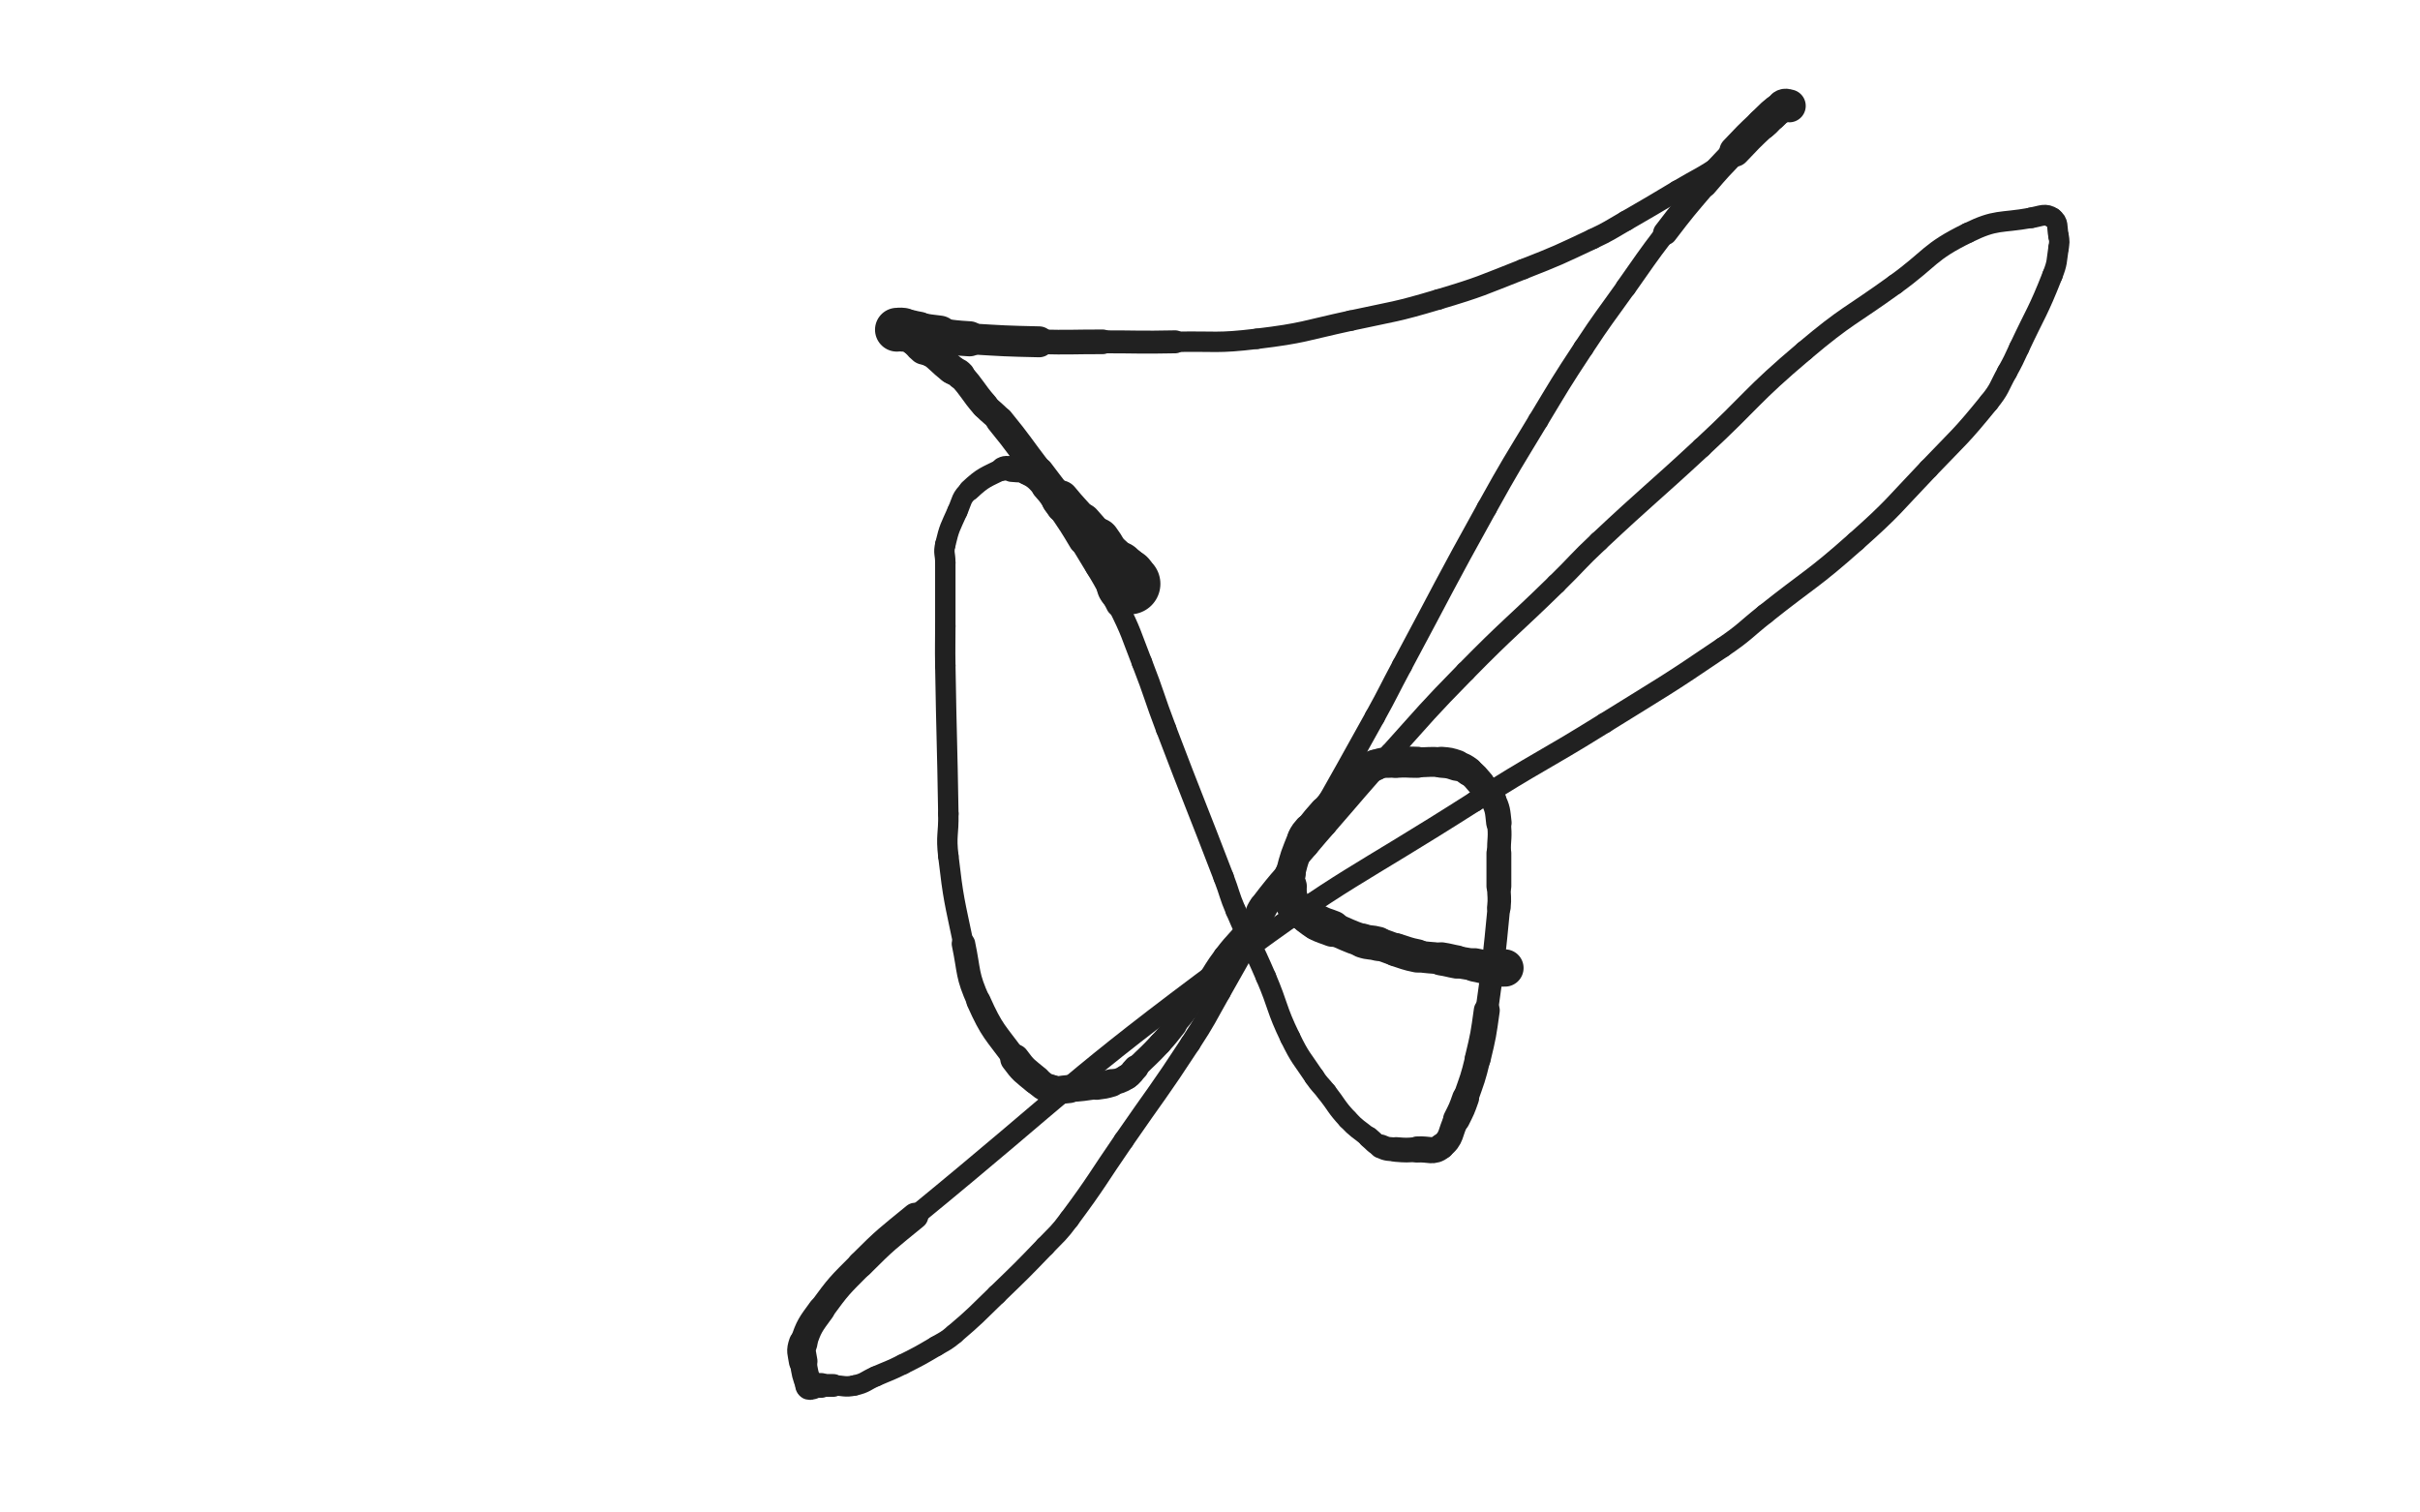 <svg xmlns="http://www.w3.org/2000/svg" xmlns:xlink="http://www.w3.org/1999/xlink" viewBox="0 0 800 500"><path d="M 373.500,193.000 C 373.000,193.000 372.667,193.333 372.500,193.000" stroke-width="20.204" stroke="rgb(33,33,33)" fill="none" stroke-linecap="round"></path><path d="M 372.500,193.000 C 372.167,192.333 372.981,191.801 372.500,191.000" stroke-width="19.252" stroke="rgb(33,33,33)" fill="none" stroke-linecap="round"></path><path d="M 372.500,191.000 C 371.481,189.301 371.000,189.500 369.500,188.000" stroke-width="18.297" stroke="rgb(33,33,33)" fill="none" stroke-linecap="round"></path><path d="M 369.500,188.000 C 368.000,186.500 367.796,186.667 366.500,185.000" stroke-width="16.783" stroke="rgb(33,33,33)" fill="none" stroke-linecap="round"></path><path d="M 366.500,185.000 C 364.296,182.167 364.660,181.880 362.500,179.000" stroke-width="15.867" stroke="rgb(33,33,33)" fill="none" stroke-linecap="round"></path><path d="M 362.500,179.000 C 360.160,175.880 360.041,175.965 357.500,173.000" stroke-width="13.670" stroke="rgb(33,33,33)" fill="none" stroke-linecap="round"></path><path d="M 357.500,173.000 C 354.041,168.965 353.877,169.101 350.500,165.000" stroke-width="12.490" stroke="rgb(33,33,33)" fill="none" stroke-linecap="round"></path><path d="M 350.500,165.000 C 346.877,160.601 346.976,160.519 343.500,156.000" stroke-width="9.796" stroke="rgb(33,33,33)" fill="none" stroke-linecap="round"></path><path d="M 343.500,156.000 C 336.976,147.519 337.265,147.268 330.500,139.000" stroke-width="9.277" stroke="rgb(33,33,33)" fill="none" stroke-linecap="round"></path><path d="M 330.500,139.000 C 328.265,136.268 327.812,136.668 325.500,134.000" stroke-width="8.805" stroke="rgb(33,33,33)" fill="none" stroke-linecap="round"></path><path d="M 325.500,134.000 C 321.312,129.168 321.792,128.682 317.500,124.000" stroke-width="9.053" stroke="rgb(33,33,33)" fill="none" stroke-linecap="round"></path><path d="M 317.500,124.000 C 316.292,122.682 315.906,123.125 314.500,122.000" stroke-width="9.598" stroke="rgb(33,33,33)" fill="none" stroke-linecap="round"></path><path d="M 314.500,122.000 C 310.906,119.125 311.122,118.817 307.500,116.000" stroke-width="9.772" stroke="rgb(33,33,33)" fill="none" stroke-linecap="round"></path><path d="M 307.500,116.000 C 306.622,115.317 306.363,115.690 305.500,115.000" stroke-width="10.480" stroke="rgb(33,33,33)" fill="none" stroke-linecap="round"></path><path d="M 305.500,115.000 C 303.863,113.690 304.122,113.351 302.500,112.000" stroke-width="11.148" stroke="rgb(33,33,33)" fill="none" stroke-linecap="round"></path><path d="M 302.500,112.000 C 301.122,110.851 300.937,111.077 299.500,110.000" stroke-width="11.419" stroke="rgb(33,33,33)" fill="none" stroke-linecap="round"></path><path d="M 299.500,110.000 C 298.937,109.577 299.086,109.293 298.500,109.000" stroke-width="12.272" stroke="rgb(33,33,33)" fill="none" stroke-linecap="round"></path><path d="M 298.500,109.000 C 298.086,108.793 298.000,109.000 297.500,109.000" stroke-width="13.035" stroke="rgb(33,33,33)" fill="none" stroke-linecap="round"></path><path d="M 297.500,109.000 C 297.000,109.000 296.333,109.000 296.500,109.000" stroke-width="13.844" stroke="rgb(33,33,33)" fill="none" stroke-linecap="round"></path><path d="M 296.500,109.000 C 296.833,109.000 297.514,108.859 298.500,109.000" stroke-width="14.477" stroke="rgb(33,33,33)" fill="none" stroke-linecap="round"></path><path d="M 298.500,109.000 C 301.014,109.359 300.986,109.581 303.500,110.000" stroke-width="13.999" stroke="rgb(33,33,33)" fill="none" stroke-linecap="round"></path><path d="M 303.500,110.000 C 306.986,110.581 306.989,110.587 310.500,111.000" stroke-width="13.372" stroke="rgb(33,33,33)" fill="none" stroke-linecap="round"></path><path d="M 310.500,111.000 C 315.489,111.587 315.486,111.696 320.500,112.000" stroke-width="11.595" stroke="rgb(33,33,33)" fill="none" stroke-linecap="round"></path><path d="M 320.500,112.000 C 331.986,112.696 331.995,112.739 343.500,113.000" stroke-width="10.223" stroke="rgb(33,33,33)" fill="none" stroke-linecap="round"></path><path d="M 343.500,113.000 C 353.995,113.239 354.000,113.000 364.500,113.000" stroke-width="8.150" stroke="rgb(33,33,33)" fill="none" stroke-linecap="round"></path><path d="M 364.500,113.000 C 376.500,113.000 376.504,113.235 388.500,113.000" stroke-width="7.591" stroke="rgb(33,33,33)" fill="none" stroke-linecap="round"></path><path d="M 388.500,113.000 C 402.004,112.735 402.128,113.614 415.500,112.000" stroke-width="6.750" stroke="rgb(33,33,33)" fill="none" stroke-linecap="round"></path><path d="M 415.500,112.000 C 431.128,110.114 431.074,109.342 446.500,106.000" stroke-width="6.750" stroke="rgb(33,33,33)" fill="none" stroke-linecap="round"></path><path d="M 446.500,106.000 C 461.074,102.842 461.226,103.257 475.500,99.000" stroke-width="6.750" stroke="rgb(33,33,33)" fill="none" stroke-linecap="round"></path><path d="M 475.500,99.000 C 489.726,94.757 489.668,94.424 503.500,89.000" stroke-width="6.750" stroke="rgb(33,33,33)" fill="none" stroke-linecap="round"></path><path d="M 503.500,89.000 C 515.168,84.424 515.164,84.335 526.500,79.000" stroke-width="6.750" stroke="rgb(33,33,33)" fill="none" stroke-linecap="round"></path><path d="M 526.500,79.000 C 532.164,76.335 532.061,76.108 537.500,73.000" stroke-width="6.750" stroke="rgb(33,33,33)" fill="none" stroke-linecap="round"></path><path d="M 537.500,73.000 C 546.061,68.108 546.021,68.035 554.500,63.000" stroke-width="6.750" stroke="rgb(33,33,33)" fill="none" stroke-linecap="round"></path><path d="M 554.500,63.000 C 562.021,58.535 562.321,58.912 569.500,54.000" stroke-width="6.750" stroke="rgb(33,33,33)" fill="none" stroke-linecap="round"></path><path d="M 569.500,54.000 C 571.821,52.412 571.500,52.000 573.500,50.000" stroke-width="6.750" stroke="rgb(33,33,33)" fill="none" stroke-linecap="round"></path><path d="M 573.500,50.000 C 575.000,48.500 574.849,48.321 576.500,47.000" stroke-width="6.941" stroke="rgb(33,33,33)" fill="none" stroke-linecap="round"></path><path d="M 576.500,47.000 C 579.849,44.321 580.151,44.679 583.500,42.000" stroke-width="6.832" stroke="rgb(33,33,33)" fill="none" stroke-linecap="round"></path><path d="M 583.500,42.000 C 585.151,40.679 585.000,40.500 586.500,39.000" stroke-width="7.665" stroke="rgb(33,33,33)" fill="none" stroke-linecap="round"></path><path d="M 586.500,39.000 C 588.000,37.500 588.000,37.500 589.500,36.000" stroke-width="8.018" stroke="rgb(33,33,33)" fill="none" stroke-linecap="round"></path><path d="M 589.500,36.000 C 590.000,35.500 589.914,35.293 590.500,35.000" stroke-width="9.024" stroke="rgb(33,33,33)" fill="none" stroke-linecap="round"></path><path d="M 590.500,35.000 C 590.914,34.793 591.667,35.000 591.500,35.000" stroke-width="9.950" stroke="rgb(33,33,33)" fill="none" stroke-linecap="round"></path><path d="M 591.500,35.000 C 591.167,35.000 590.302,34.465 589.500,35.000" stroke-width="10.878" stroke="rgb(33,33,33)" fill="none" stroke-linecap="round"></path><path d="M 589.500,35.000 C 585.802,37.465 585.861,37.849 582.500,41.000" stroke-width="10.371" stroke="rgb(33,33,33)" fill="none" stroke-linecap="round"></path><path d="M 582.500,41.000 C 577.861,45.349 577.882,45.387 573.500,50.000" stroke-width="10.257" stroke="rgb(33,33,33)" fill="none" stroke-linecap="round"></path><path d="M 573.500,50.000 C 568.382,55.387 568.318,55.344 563.500,61.000" stroke-width="8.530" stroke="rgb(33,33,33)" fill="none" stroke-linecap="round"></path><path d="M 563.500,61.000 C 556.818,68.844 556.759,68.815 550.500,77.000" stroke-width="8.063" stroke="rgb(33,33,33)" fill="none" stroke-linecap="round"></path><path d="M 550.500,77.000 C 543.759,85.815 543.930,85.950 537.500,95.000" stroke-width="6.866" stroke="rgb(33,33,33)" fill="none" stroke-linecap="round"></path><path d="M 537.500,95.000 C 530.430,104.950 530.215,104.811 523.500,115.000" stroke-width="6.750" stroke="rgb(33,33,33)" fill="none" stroke-linecap="round"></path><path d="M 523.500,115.000 C 515.715,126.811 515.813,126.887 508.500,139.000" stroke-width="6.750" stroke="rgb(33,33,33)" fill="none" stroke-linecap="round"></path><path d="M 508.500,139.000 C 499.813,153.387 499.661,153.310 491.500,168.000" stroke-width="6.750" stroke="rgb(33,33,33)" fill="none" stroke-linecap="round"></path><path d="M 491.500,168.000 C 477.161,193.810 477.455,193.976 463.500,220.000" stroke-width="6.750" stroke="rgb(33,33,33)" fill="none" stroke-linecap="round"></path><path d="M 463.500,220.000 C 458.955,228.476 459.161,228.588 454.500,237.000" stroke-width="6.750" stroke="rgb(33,33,33)" fill="none" stroke-linecap="round"></path><path d="M 454.500,237.000 C 438.661,265.588 438.479,265.488 422.500,294.000" stroke-width="6.750" stroke="rgb(33,33,33)" fill="none" stroke-linecap="round"></path><path d="M 422.500,294.000 C 412.979,310.988 413.126,311.072 403.500,328.000" stroke-width="6.750" stroke="rgb(33,33,33)" fill="none" stroke-linecap="round"></path><path d="M 403.500,328.000 C 398.626,336.572 398.889,336.748 393.500,345.000" stroke-width="6.750" stroke="rgb(33,33,33)" fill="none" stroke-linecap="round"></path><path d="M 393.500,345.000 C 382.889,361.248 382.523,361.016 371.500,377.000" stroke-width="6.750" stroke="rgb(33,33,33)" fill="none" stroke-linecap="round"></path><path d="M 371.500,377.000 C 362.523,390.016 362.915,390.326 353.500,403.000" stroke-width="6.750" stroke="rgb(33,33,33)" fill="none" stroke-linecap="round"></path><path d="M 353.500,403.000 C 349.915,407.826 349.668,407.658 345.500,412.000" stroke-width="6.750" stroke="rgb(33,33,33)" fill="none" stroke-linecap="round"></path><path d="M 345.500,412.000 C 337.668,420.158 337.633,420.138 329.500,428.000" stroke-width="6.750" stroke="rgb(33,33,33)" fill="none" stroke-linecap="round"></path><path d="M 329.500,428.000 C 322.633,434.638 322.760,434.829 315.500,441.000" stroke-width="6.750" stroke="rgb(33,33,33)" fill="none" stroke-linecap="round"></path><path d="M 315.500,441.000 C 312.760,443.329 312.605,443.174 309.500,445.000" stroke-width="6.750" stroke="rgb(33,33,33)" fill="none" stroke-linecap="round"></path><path d="M 309.500,445.000 C 304.105,448.174 304.099,448.200 298.500,451.000" stroke-width="6.750" stroke="rgb(33,33,33)" fill="none" stroke-linecap="round"></path><path d="M 298.500,451.000 C 294.099,453.200 294.011,453.026 289.500,455.000" stroke-width="6.750" stroke="rgb(33,33,33)" fill="none" stroke-linecap="round"></path><path d="M 289.500,455.000 C 286.011,456.526 286.147,457.218 282.500,458.000" stroke-width="6.750" stroke="rgb(33,33,33)" fill="none" stroke-linecap="round"></path><path d="M 282.500,458.000 C 279.147,458.718 279.000,458.000 275.500,458.000" stroke-width="6.750" stroke="rgb(33,33,33)" fill="none" stroke-linecap="round"></path><path d="M 275.500,458.000 C 273.500,458.000 273.500,458.000 271.500,458.000" stroke-width="7.527" stroke="rgb(33,33,33)" fill="none" stroke-linecap="round"></path><path d="M 271.500,458.000 C 270.000,458.000 270.000,458.000 268.500,458.000" stroke-width="8.191" stroke="rgb(33,33,33)" fill="none" stroke-linecap="round"></path><path d="M 268.500,458.000 C 268.000,458.000 267.662,458.433 267.500,458.000" stroke-width="9.221" stroke="rgb(33,33,33)" fill="none" stroke-linecap="round"></path><path d="M 267.500,458.000 C 266.162,454.433 266.079,454.052 265.500,450.000" stroke-width="8.856" stroke="rgb(33,33,33)" fill="none" stroke-linecap="round"></path><path d="M 265.500,450.000 C 265.079,447.052 264.529,446.752 265.500,444.000" stroke-width="9.470" stroke="rgb(33,33,33)" fill="none" stroke-linecap="round"></path><path d="M 265.500,444.000 C 267.529,438.252 267.824,438.031 271.500,433.000" stroke-width="8.926" stroke="rgb(33,33,33)" fill="none" stroke-linecap="round"></path><path d="M 271.500,433.000 C 277.324,425.031 277.497,425.003 284.500,418.000" stroke-width="8.632" stroke="rgb(33,33,33)" fill="none" stroke-linecap="round"></path><path d="M 284.500,418.000 C 292.997,409.503 293.188,409.632 302.500,402.000" stroke-width="8.781" stroke="rgb(33,33,33)" fill="none" stroke-linecap="round"></path><path d="M 302.500,402.000 C 354.188,359.632 352.848,357.731 406.500,318.000" stroke-width="6.750" stroke="rgb(33,33,33)" fill="none" stroke-linecap="round"></path><path d="M 406.500,318.000 C 445.348,289.231 446.687,291.002 487.500,265.000" stroke-width="6.750" stroke="rgb(33,33,33)" fill="none" stroke-linecap="round"></path><path d="M 487.500,265.000 C 508.687,251.502 509.167,252.268 530.500,239.000" stroke-width="6.750" stroke="rgb(33,33,33)" fill="none" stroke-linecap="round"></path><path d="M 530.500,239.000 C 550.167,226.768 550.357,227.003 569.500,214.000" stroke-width="6.750" stroke="rgb(33,33,33)" fill="none" stroke-linecap="round"></path><path d="M 569.500,214.000 C 576.857,209.003 576.533,208.542 583.500,203.000" stroke-width="6.750" stroke="rgb(33,33,33)" fill="none" stroke-linecap="round"></path><path d="M 583.500,203.000 C 598.533,191.042 599.165,191.743 613.500,179.000" stroke-width="6.750" stroke="rgb(33,33,33)" fill="none" stroke-linecap="round"></path><path d="M 613.500,179.000 C 626.165,167.743 625.773,167.260 637.500,155.000" stroke-width="6.750" stroke="rgb(33,33,33)" fill="none" stroke-linecap="round"></path><path d="M 637.500,155.000 C 647.773,144.260 648.162,144.492 657.500,133.000" stroke-width="6.750" stroke="rgb(33,33,33)" fill="none" stroke-linecap="round"></path><path d="M 657.500,133.000 C 661.162,128.492 660.670,128.093 663.500,123.000" stroke-width="6.750" stroke="rgb(33,33,33)" fill="none" stroke-linecap="round"></path><path d="M 663.500,123.000 C 665.670,119.093 665.602,119.049 667.500,115.000" stroke-width="6.750" stroke="rgb(33,33,33)" fill="none" stroke-linecap="round"></path><path d="M 667.500,115.000 C 673.102,103.049 673.682,103.229 678.500,91.000" stroke-width="6.750" stroke="rgb(33,33,33)" fill="none" stroke-linecap="round"></path><path d="M 678.500,91.000 C 680.182,86.729 679.803,86.533 680.500,82.000" stroke-width="6.750" stroke="rgb(33,33,33)" fill="none" stroke-linecap="round"></path><path d="M 680.500,82.000 C 680.803,80.033 680.887,79.937 680.500,78.000" stroke-width="6.750" stroke="rgb(33,33,33)" fill="none" stroke-linecap="round"></path><path d="M 680.500,78.000 C 679.887,74.937 680.636,73.424 678.500,72.000" stroke-width="6.750" stroke="rgb(33,33,33)" fill="none" stroke-linecap="round"></path><path d="M 678.500,72.000 C 676.136,70.424 674.928,71.388 671.500,72.000" stroke-width="6.874" stroke="rgb(33,33,33)" fill="none" stroke-linecap="round"></path><path d="M 671.500,72.000 C 660.928,73.888 660.024,72.344 650.500,77.000" stroke-width="6.750" stroke="rgb(33,33,33)" fill="none" stroke-linecap="round"></path><path d="M 650.500,77.000 C 637.524,83.344 638.421,85.390 626.500,94.000" stroke-width="6.750" stroke="rgb(33,33,33)" fill="none" stroke-linecap="round"></path><path d="M 626.500,94.000 C 611.421,104.890 610.690,104.027 596.500,116.000" stroke-width="6.750" stroke="rgb(33,33,33)" fill="none" stroke-linecap="round"></path><path d="M 596.500,116.000 C 578.690,131.027 579.625,132.135 562.500,148.000" stroke-width="6.750" stroke="rgb(33,33,33)" fill="none" stroke-linecap="round"></path><path d="M 562.500,148.000 C 545.625,163.635 545.280,163.269 528.500,179.000" stroke-width="6.750" stroke="rgb(33,33,33)" fill="none" stroke-linecap="round"></path><path d="M 528.500,179.000 C 521.280,185.769 521.580,186.081 514.500,193.000" stroke-width="6.750" stroke="rgb(33,33,33)" fill="none" stroke-linecap="round"></path><path d="M 514.500,193.000 C 499.580,207.581 499.113,207.121 484.500,222.000" stroke-width="6.750" stroke="rgb(33,33,33)" fill="none" stroke-linecap="round"></path><path d="M 484.500,222.000 C 471.613,235.121 471.821,235.339 459.500,249.000" stroke-width="6.750" stroke="rgb(33,33,33)" fill="none" stroke-linecap="round"></path><path d="M 459.500,249.000 C 448.821,260.839 448.972,260.976 438.500,273.000" stroke-width="6.750" stroke="rgb(33,33,33)" fill="none" stroke-linecap="round"></path><path d="M 438.500,273.000 C 435.472,276.476 435.478,276.481 432.500,280.000" stroke-width="6.750" stroke="rgb(33,33,33)" fill="none" stroke-linecap="round"></path><path d="M 432.500,280.000 C 424.478,289.481 423.980,289.158 416.500,299.000" stroke-width="6.750" stroke="rgb(33,33,33)" fill="none" stroke-linecap="round"></path><path d="M 416.500,299.000 C 414.480,301.658 415.424,302.275 413.500,305.000" stroke-width="6.750" stroke="rgb(33,33,33)" fill="none" stroke-linecap="round"></path><path d="M 413.500,305.000 C 409.424,310.775 408.759,310.322 404.500,316.000" stroke-width="6.750" stroke="rgb(33,33,33)" fill="none" stroke-linecap="round"></path><path d="M 404.500,316.000 C 401.259,320.322 401.500,320.500 398.500,325.000" stroke-width="6.750" stroke="rgb(33,33,33)" fill="none" stroke-linecap="round"></path><path d="M 398.500,325.000 C 395.500,329.500 395.641,329.603 392.500,334.000" stroke-width="6.750" stroke="rgb(33,33,33)" fill="none" stroke-linecap="round"></path><path d="M 392.500,334.000 C 390.641,336.603 390.527,336.522 388.500,339.000" stroke-width="6.967" stroke="rgb(33,33,33)" fill="none" stroke-linecap="round"></path><path d="M 388.500,339.000 C 386.027,342.022 386.155,342.141 383.500,345.000" stroke-width="7.592" stroke="rgb(33,33,33)" fill="none" stroke-linecap="round"></path><path d="M 383.500,345.000 C 379.655,349.141 379.500,349.000 375.500,353.000" stroke-width="7.621" stroke="rgb(33,33,33)" fill="none" stroke-linecap="round"></path><path d="M 375.500,353.000 C 374.000,354.500 374.263,354.898 372.500,356.000" stroke-width="8.401" stroke="rgb(33,33,33)" fill="none" stroke-linecap="round"></path><path d="M 372.500,356.000 C 370.263,357.398 370.068,357.230 367.500,358.000" stroke-width="8.446" stroke="rgb(33,33,33)" fill="none" stroke-linecap="round"></path><path d="M 367.500,358.000 C 365.068,358.730 365.022,358.640 362.500,359.000" stroke-width="9.160" stroke="rgb(33,33,33)" fill="none" stroke-linecap="round"></path><path d="M 362.500,359.000 C 358.022,359.640 358.011,359.699 353.500,360.000" stroke-width="8.688" stroke="rgb(33,33,33)" fill="none" stroke-linecap="round"></path><path d="M 353.500,360.000 C 350.511,360.199 350.289,360.761 347.500,360.000" stroke-width="9.316" stroke="rgb(33,33,33)" fill="none" stroke-linecap="round"></path><path d="M 347.500,360.000 C 344.789,359.261 344.724,358.853 342.500,357.000" stroke-width="9.492" stroke="rgb(33,33,33)" fill="none" stroke-linecap="round"></path><path d="M 342.500,357.000 C 338.724,353.853 338.405,353.975 335.500,350.000" stroke-width="9.704" stroke="rgb(33,33,33)" fill="none" stroke-linecap="round"></path><path d="M 335.500,350.000 C 328.905,340.975 328.035,341.137 323.500,331.000" stroke-width="8.063" stroke="rgb(33,33,33)" fill="none" stroke-linecap="round"></path><path d="M 323.500,331.000 C 319.535,322.137 320.502,321.608 318.500,312.000" stroke-width="7.782" stroke="rgb(33,33,33)" fill="none" stroke-linecap="round"></path><path d="M 318.500,312.000 C 315.502,297.608 315.194,297.569 313.500,283.000" stroke-width="6.750" stroke="rgb(33,33,33)" fill="none" stroke-linecap="round"></path><path d="M 313.500,283.000 C 312.694,276.069 313.611,275.999 313.500,269.000" stroke-width="6.750" stroke="rgb(33,33,33)" fill="none" stroke-linecap="round"></path><path d="M 313.500,269.000 C 313.111,244.499 312.895,244.501 312.500,220.000" stroke-width="6.750" stroke="rgb(33,33,33)" fill="none" stroke-linecap="round"></path><path d="M 312.500,220.000 C 312.395,213.501 312.500,213.500 312.500,207.000" stroke-width="6.750" stroke="rgb(33,33,33)" fill="none" stroke-linecap="round"></path><path d="M 312.500,207.000 C 312.500,196.500 312.500,196.500 312.500,186.000" stroke-width="6.750" stroke="rgb(33,33,33)" fill="none" stroke-linecap="round"></path><path d="M 312.500,186.000 C 312.500,183.000 311.822,182.881 312.500,180.000" stroke-width="6.750" stroke="rgb(33,33,33)" fill="none" stroke-linecap="round"></path><path d="M 312.500,180.000 C 313.822,174.381 314.131,174.329 316.500,169.000" stroke-width="6.750" stroke="rgb(33,33,33)" fill="none" stroke-linecap="round"></path><path d="M 316.500,169.000 C 318.131,165.329 317.634,164.675 320.500,162.000" stroke-width="6.750" stroke="rgb(33,33,33)" fill="none" stroke-linecap="round"></path><path d="M 320.500,162.000 C 325.134,157.675 325.809,157.845 331.500,155.000" stroke-width="7.143" stroke="rgb(33,33,33)" fill="none" stroke-linecap="round"></path><path d="M 331.500,155.000 C 332.809,154.345 333.018,154.815 334.500,155.000" stroke-width="7.885" stroke="rgb(33,33,33)" fill="none" stroke-linecap="round"></path><path d="M 334.500,155.000 C 337.018,155.315 337.328,154.815 339.500,156.000" stroke-width="8.627" stroke="rgb(33,33,33)" fill="none" stroke-linecap="round"></path><path d="M 339.500,156.000 C 342.828,157.815 342.883,158.145 345.500,161.000" stroke-width="8.472" stroke="rgb(33,33,33)" fill="none" stroke-linecap="round"></path><path d="M 345.500,161.000 C 348.383,164.145 348.115,164.422 350.500,168.000" stroke-width="9.022" stroke="rgb(33,33,33)" fill="none" stroke-linecap="round"></path><path d="M 350.500,168.000 C 354.115,173.422 354.173,173.396 357.500,179.000" stroke-width="8.333" stroke="rgb(33,33,33)" fill="none" stroke-linecap="round"></path><path d="M 357.500,179.000 C 363.673,189.396 364.101,189.203 369.500,200.000" stroke-width="7.706" stroke="rgb(33,33,33)" fill="none" stroke-linecap="round"></path><path d="M 369.500,200.000 C 374.101,209.203 373.754,209.400 377.500,219.000" stroke-width="6.774" stroke="rgb(33,33,33)" fill="none" stroke-linecap="round"></path><path d="M 377.500,219.000 C 381.754,229.900 381.340,230.060 385.500,241.000" stroke-width="6.791" stroke="rgb(33,33,33)" fill="none" stroke-linecap="round"></path><path d="M 385.500,241.000 C 394.840,265.560 395.095,265.464 404.500,290.000" stroke-width="6.750" stroke="rgb(33,33,33)" fill="none" stroke-linecap="round"></path><path d="M 404.500,290.000 C 406.595,295.464 406.216,295.616 408.500,301.000" stroke-width="6.750" stroke="rgb(33,33,33)" fill="none" stroke-linecap="round"></path><path d="M 408.500,301.000 C 413.216,312.116 413.742,311.897 418.500,323.000" stroke-width="6.750" stroke="rgb(33,33,33)" fill="none" stroke-linecap="round"></path><path d="M 418.500,323.000 C 422.742,332.897 421.818,333.343 426.500,343.000" stroke-width="6.750" stroke="rgb(33,33,33)" fill="none" stroke-linecap="round"></path><path d="M 426.500,343.000 C 429.818,349.843 430.273,349.660 434.500,356.000" stroke-width="6.750" stroke="rgb(33,33,33)" fill="none" stroke-linecap="round"></path><path d="M 434.500,356.000 C 436.273,358.660 436.522,358.483 438.500,361.000" stroke-width="6.750" stroke="rgb(33,33,33)" fill="none" stroke-linecap="round"></path><path d="M 438.500,361.000 C 442.022,365.483 441.630,365.853 445.500,370.000" stroke-width="6.750" stroke="rgb(33,33,33)" fill="none" stroke-linecap="round"></path><path d="M 445.500,370.000 C 448.630,373.353 448.934,373.082 452.500,376.000" stroke-width="6.750" stroke="rgb(33,33,33)" fill="none" stroke-linecap="round"></path><path d="M 452.500,376.000 C 454.434,377.582 454.272,378.010 456.500,379.000" stroke-width="7.147" stroke="rgb(33,33,33)" fill="none" stroke-linecap="round"></path><path d="M 456.500,379.000 C 458.772,380.010 458.971,379.789 461.500,380.000" stroke-width="7.912" stroke="rgb(33,33,33)" fill="none" stroke-linecap="round"></path><path d="M 461.500,380.000 C 464.971,380.289 465.014,380.232 468.500,380.000" stroke-width="8.163" stroke="rgb(33,33,33)" fill="none" stroke-linecap="round"></path><path d="M 468.500,380.000 C 472.514,379.732 473.645,381.196 476.500,379.000" stroke-width="8.632" stroke="rgb(33,33,33)" fill="none" stroke-linecap="round"></path><path d="M 476.500,379.000 C 480.145,376.196 479.201,374.598 481.500,370.000" stroke-width="8.368" stroke="rgb(33,33,33)" fill="none" stroke-linecap="round"></path><path d="M 481.500,370.000 C 483.201,366.598 483.244,366.589 484.500,363.000" stroke-width="8.904" stroke="rgb(33,33,33)" fill="none" stroke-linecap="round"></path><path d="M 484.500,363.000 C 486.744,356.589 486.907,356.600 488.500,350.000" stroke-width="8.409" stroke="rgb(33,33,33)" fill="none" stroke-linecap="round"></path><path d="M 488.500,350.000 C 490.407,342.100 490.372,342.057 491.500,334.000" stroke-width="8.584" stroke="rgb(33,33,33)" fill="none" stroke-linecap="round"></path><path d="M 491.500,334.000 C 493.872,317.057 493.840,317.020 495.500,300.000" stroke-width="7.473" stroke="rgb(33,33,33)" fill="none" stroke-linecap="round"></path><path d="M 495.500,300.000 C 495.840,296.520 495.500,296.500 495.500,293.000" stroke-width="7.785" stroke="rgb(33,33,33)" fill="none" stroke-linecap="round"></path><path d="M 495.500,293.000 C 495.500,287.500 495.500,287.500 495.500,282.000" stroke-width="8.218" stroke="rgb(33,33,33)" fill="none" stroke-linecap="round"></path><path d="M 495.500,282.000 C 495.500,277.000 496.048,276.933 495.500,272.000" stroke-width="7.875" stroke="rgb(33,33,33)" fill="none" stroke-linecap="round"></path><path d="M 495.500,272.000 C 495.048,267.933 495.189,267.659 493.500,264.000" stroke-width="8.413" stroke="rgb(33,33,33)" fill="none" stroke-linecap="round"></path><path d="M 493.500,264.000 C 492.189,261.159 491.624,261.389 489.500,259.000" stroke-width="8.657" stroke="rgb(33,33,33)" fill="none" stroke-linecap="round"></path><path d="M 489.500,259.000 C 487.624,256.889 487.734,256.675 485.500,255.000" stroke-width="9.270" stroke="rgb(33,33,33)" fill="none" stroke-linecap="round"></path><path d="M 485.500,255.000 C 483.734,253.675 483.603,253.701 481.500,253.000" stroke-width="9.659" stroke="rgb(33,33,33)" fill="none" stroke-linecap="round"></path><path d="M 481.500,253.000 C 479.103,252.201 479.030,252.195 476.500,252.000" stroke-width="10.231" stroke="rgb(33,33,33)" fill="none" stroke-linecap="round"></path><path d="M 476.500,252.000 C 472.530,251.695 472.500,252.000 468.500,252.000" stroke-width="9.878" stroke="rgb(33,33,33)" fill="none" stroke-linecap="round"></path><path d="M 468.500,252.000 C 465.000,252.000 464.982,251.751 461.500,252.000" stroke-width="10.293" stroke="rgb(33,33,33)" fill="none" stroke-linecap="round"></path><path d="M 461.500,252.000 C 457.982,252.251 457.713,251.715 454.500,253.000" stroke-width="10.077" stroke="rgb(33,33,33)" fill="none" stroke-linecap="round"></path><path d="M 454.500,253.000 C 450.213,254.715 450.004,254.909 446.500,258.000" stroke-width="10.370" stroke="rgb(33,33,33)" fill="none" stroke-linecap="round"></path><path d="M 446.500,258.000 C 441.504,262.409 441.929,262.938 437.500,268.000" stroke-width="8.803" stroke="rgb(33,33,33)" fill="none" stroke-linecap="round"></path><path d="M 437.500,268.000 C 434.929,270.938 434.895,270.921 432.500,274.000" stroke-width="9.219" stroke="rgb(33,33,33)" fill="none" stroke-linecap="round"></path><path d="M 432.500,274.000 C 431.395,275.421 431.165,275.336 430.500,277.000" stroke-width="9.748" stroke="rgb(33,33,33)" fill="none" stroke-linecap="round"></path><path d="M 430.500,277.000 C 428.165,282.836 428.019,282.922 426.500,289.000" stroke-width="9.770" stroke="rgb(33,33,33)" fill="none" stroke-linecap="round"></path><path d="M 426.500,289.000 C 426.019,290.922 426.500,291.000 426.500,293.000" stroke-width="10.266" stroke="rgb(33,33,33)" fill="none" stroke-linecap="round"></path><path d="M 426.500,293.000 C 426.500,294.500 426.257,294.540 426.500,296.000" stroke-width="11.018" stroke="rgb(33,33,33)" fill="none" stroke-linecap="round"></path><path d="M 426.500,296.000 C 426.757,297.540 426.508,297.843 427.500,299.000" stroke-width="11.270" stroke="rgb(33,33,33)" fill="none" stroke-linecap="round"></path><path d="M 427.500,299.000 C 429.508,301.343 429.941,301.081 432.500,303.000" stroke-width="11.546" stroke="rgb(33,33,33)" fill="none" stroke-linecap="round"></path><path d="M 432.500,303.000 C 433.941,304.081 433.896,304.198 435.500,305.000" stroke-width="11.751" stroke="rgb(33,33,33)" fill="none" stroke-linecap="round"></path><path d="M 435.500,305.000 C 437.896,306.198 438.000,306.000 440.500,307.000" stroke-width="12.008" stroke="rgb(33,33,33)" fill="none" stroke-linecap="round"></path><path d="M 440.500,307.000 C 445.500,309.000 445.410,309.303 450.500,311.000" stroke-width="10.906" stroke="rgb(33,33,33)" fill="none" stroke-linecap="round"></path><path d="M 450.500,311.000 C 452.910,311.803 453.045,311.330 455.500,312.000" stroke-width="11.329" stroke="rgb(33,33,33)" fill="none" stroke-linecap="round"></path><path d="M 455.500,312.000 C 458.545,312.830 458.478,313.070 461.500,314.000" stroke-width="10.755" stroke="rgb(33,33,33)" fill="none" stroke-linecap="round"></path><path d="M 461.500,314.000 C 464.978,315.070 464.941,315.288 468.500,316.000" stroke-width="11.013" stroke="rgb(33,33,33)" fill="none" stroke-linecap="round"></path><path d="M 468.500,316.000 C 472.441,316.788 472.518,316.387 476.500,317.000" stroke-width="10.440" stroke="rgb(33,33,33)" fill="none" stroke-linecap="round"></path><path d="M 476.500,317.000 C 479.018,317.387 478.992,317.544 481.500,318.000" stroke-width="10.979" stroke="rgb(33,33,33)" fill="none" stroke-linecap="round"></path><path d="M 481.500,318.000 C 484.492,318.544 484.508,318.456 487.500,319.000" stroke-width="10.553" stroke="rgb(33,33,33)" fill="none" stroke-linecap="round"></path><path d="M 487.500,319.000 C 490.008,319.456 489.986,319.641 492.500,320.000" stroke-width="11.079" stroke="rgb(33,33,33)" fill="none" stroke-linecap="round"></path><path d="M 492.500,320.000 C 493.486,320.141 493.500,320.000 494.500,320.000" stroke-width="11.712" stroke="rgb(33,33,33)" fill="none" stroke-linecap="round"></path><path d="M 494.500,320.000 C 496.000,320.000 496.000,320.000 497.500,320.000" stroke-width="12.324" stroke="rgb(33,33,33)" fill="none" stroke-linecap="round"></path></svg>